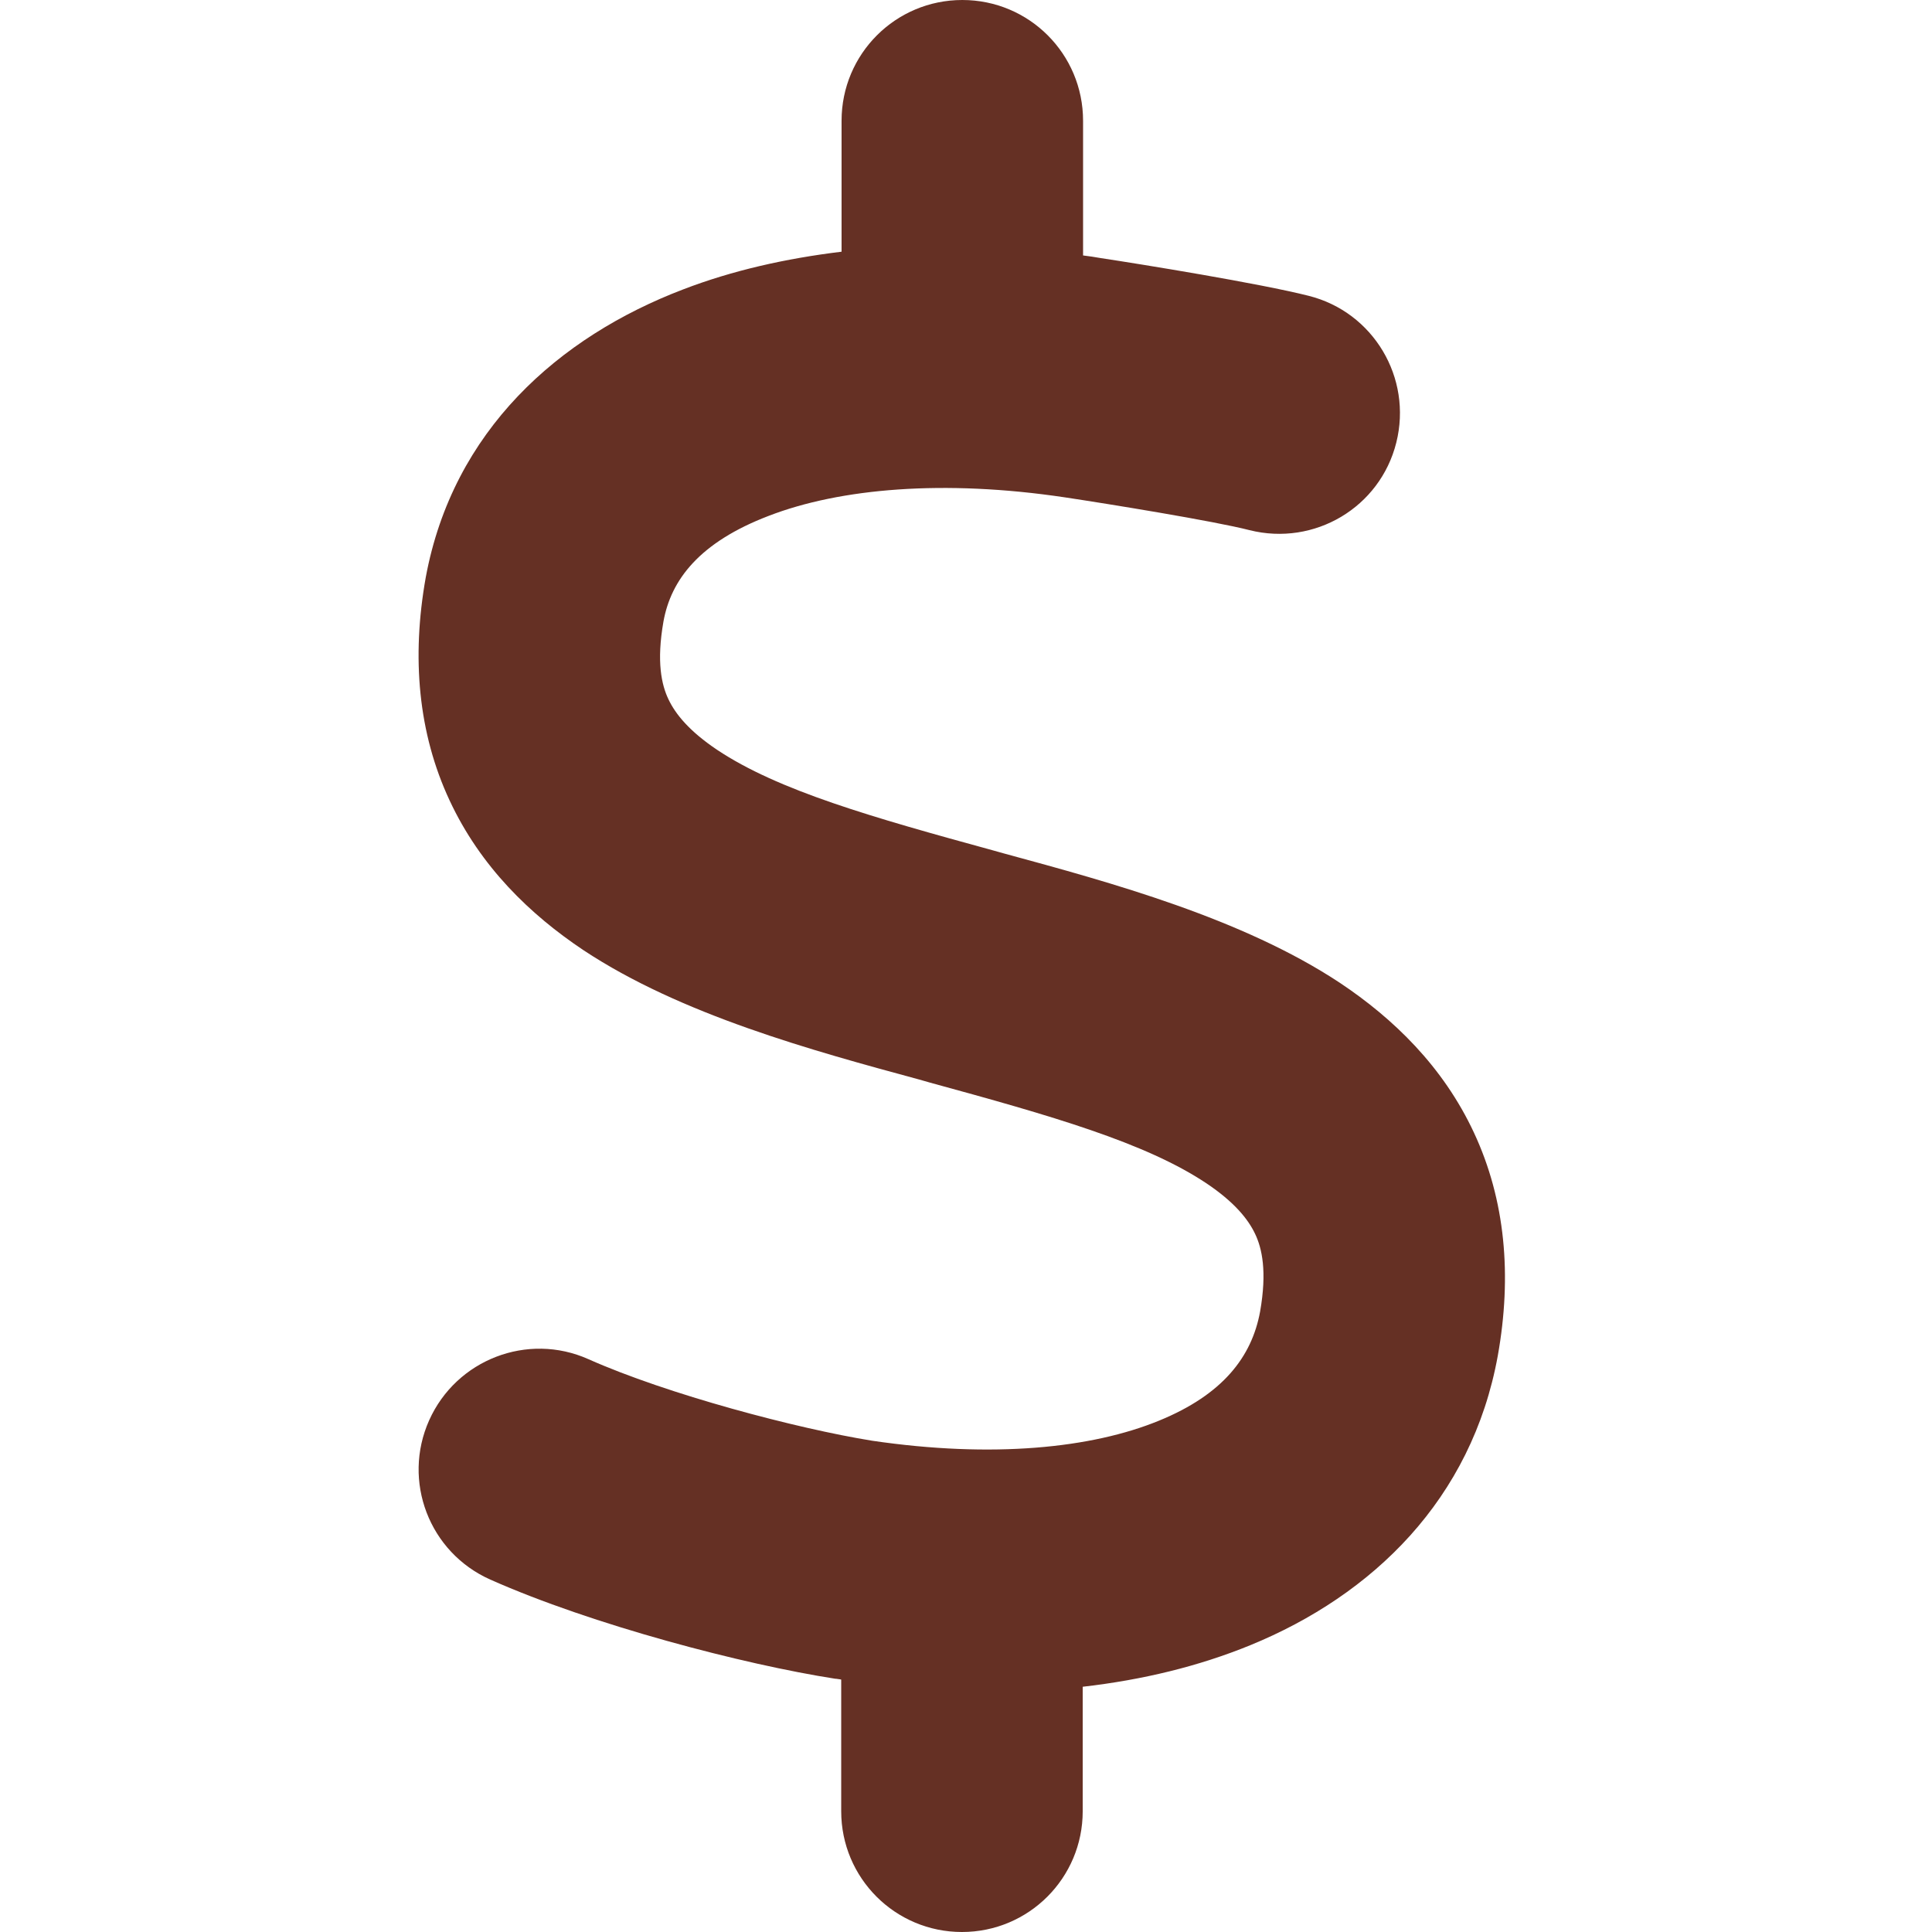 <svg width="32" height="32" viewBox="0 0 32 32" fill="none" xmlns="http://www.w3.org/2000/svg">
<path d="M15.939 0C17.046 0 17.939 0.894 17.939 2V4.231C18.039 4.244 18.133 4.256 18.233 4.275C18.896 4.375 20.864 4.694 21.677 4.9C22.746 5.169 23.396 6.256 23.127 7.331C22.858 8.406 21.771 9.05 20.696 8.781C20.114 8.631 18.346 8.344 17.639 8.238C15.633 7.938 13.914 8.088 12.733 8.544C11.589 8.981 11.114 9.6 10.989 10.294C10.871 10.963 10.958 11.344 11.071 11.581C11.189 11.831 11.421 12.113 11.877 12.419C12.889 13.094 14.446 13.537 16.458 14.088L16.633 14.137C18.408 14.619 20.583 15.213 22.196 16.281C23.077 16.869 23.902 17.663 24.414 18.762C24.933 19.875 25.046 21.125 24.808 22.456C24.377 24.831 22.739 26.419 20.708 27.25C19.852 27.6 18.921 27.825 17.933 27.938V30C17.933 31.106 17.039 32 15.933 32C14.827 32 13.933 31.106 13.933 30V27.819C13.908 27.812 13.877 27.812 13.852 27.806H13.839C12.314 27.569 9.808 26.913 8.121 26.163C7.108 25.712 6.658 24.531 7.108 23.525C7.558 22.519 8.739 22.062 9.746 22.512C11.052 23.094 13.202 23.663 14.446 23.863C16.439 24.156 18.083 23.988 19.196 23.531C20.252 23.1 20.733 22.475 20.871 21.725C20.989 21.056 20.902 20.675 20.789 20.438C20.671 20.188 20.439 19.906 19.983 19.6C18.971 18.925 17.414 18.481 15.402 17.931L15.227 17.881C13.452 17.4 11.277 16.806 9.664 15.738C8.783 15.15 7.958 14.356 7.446 13.256C6.927 12.144 6.814 10.894 7.052 9.562C7.502 7.131 9.252 5.581 11.314 4.794C12.127 4.481 13.014 4.281 13.939 4.169V2C13.939 0.894 14.833 0 15.939 0Z" fill="#653024"/>
</svg>
